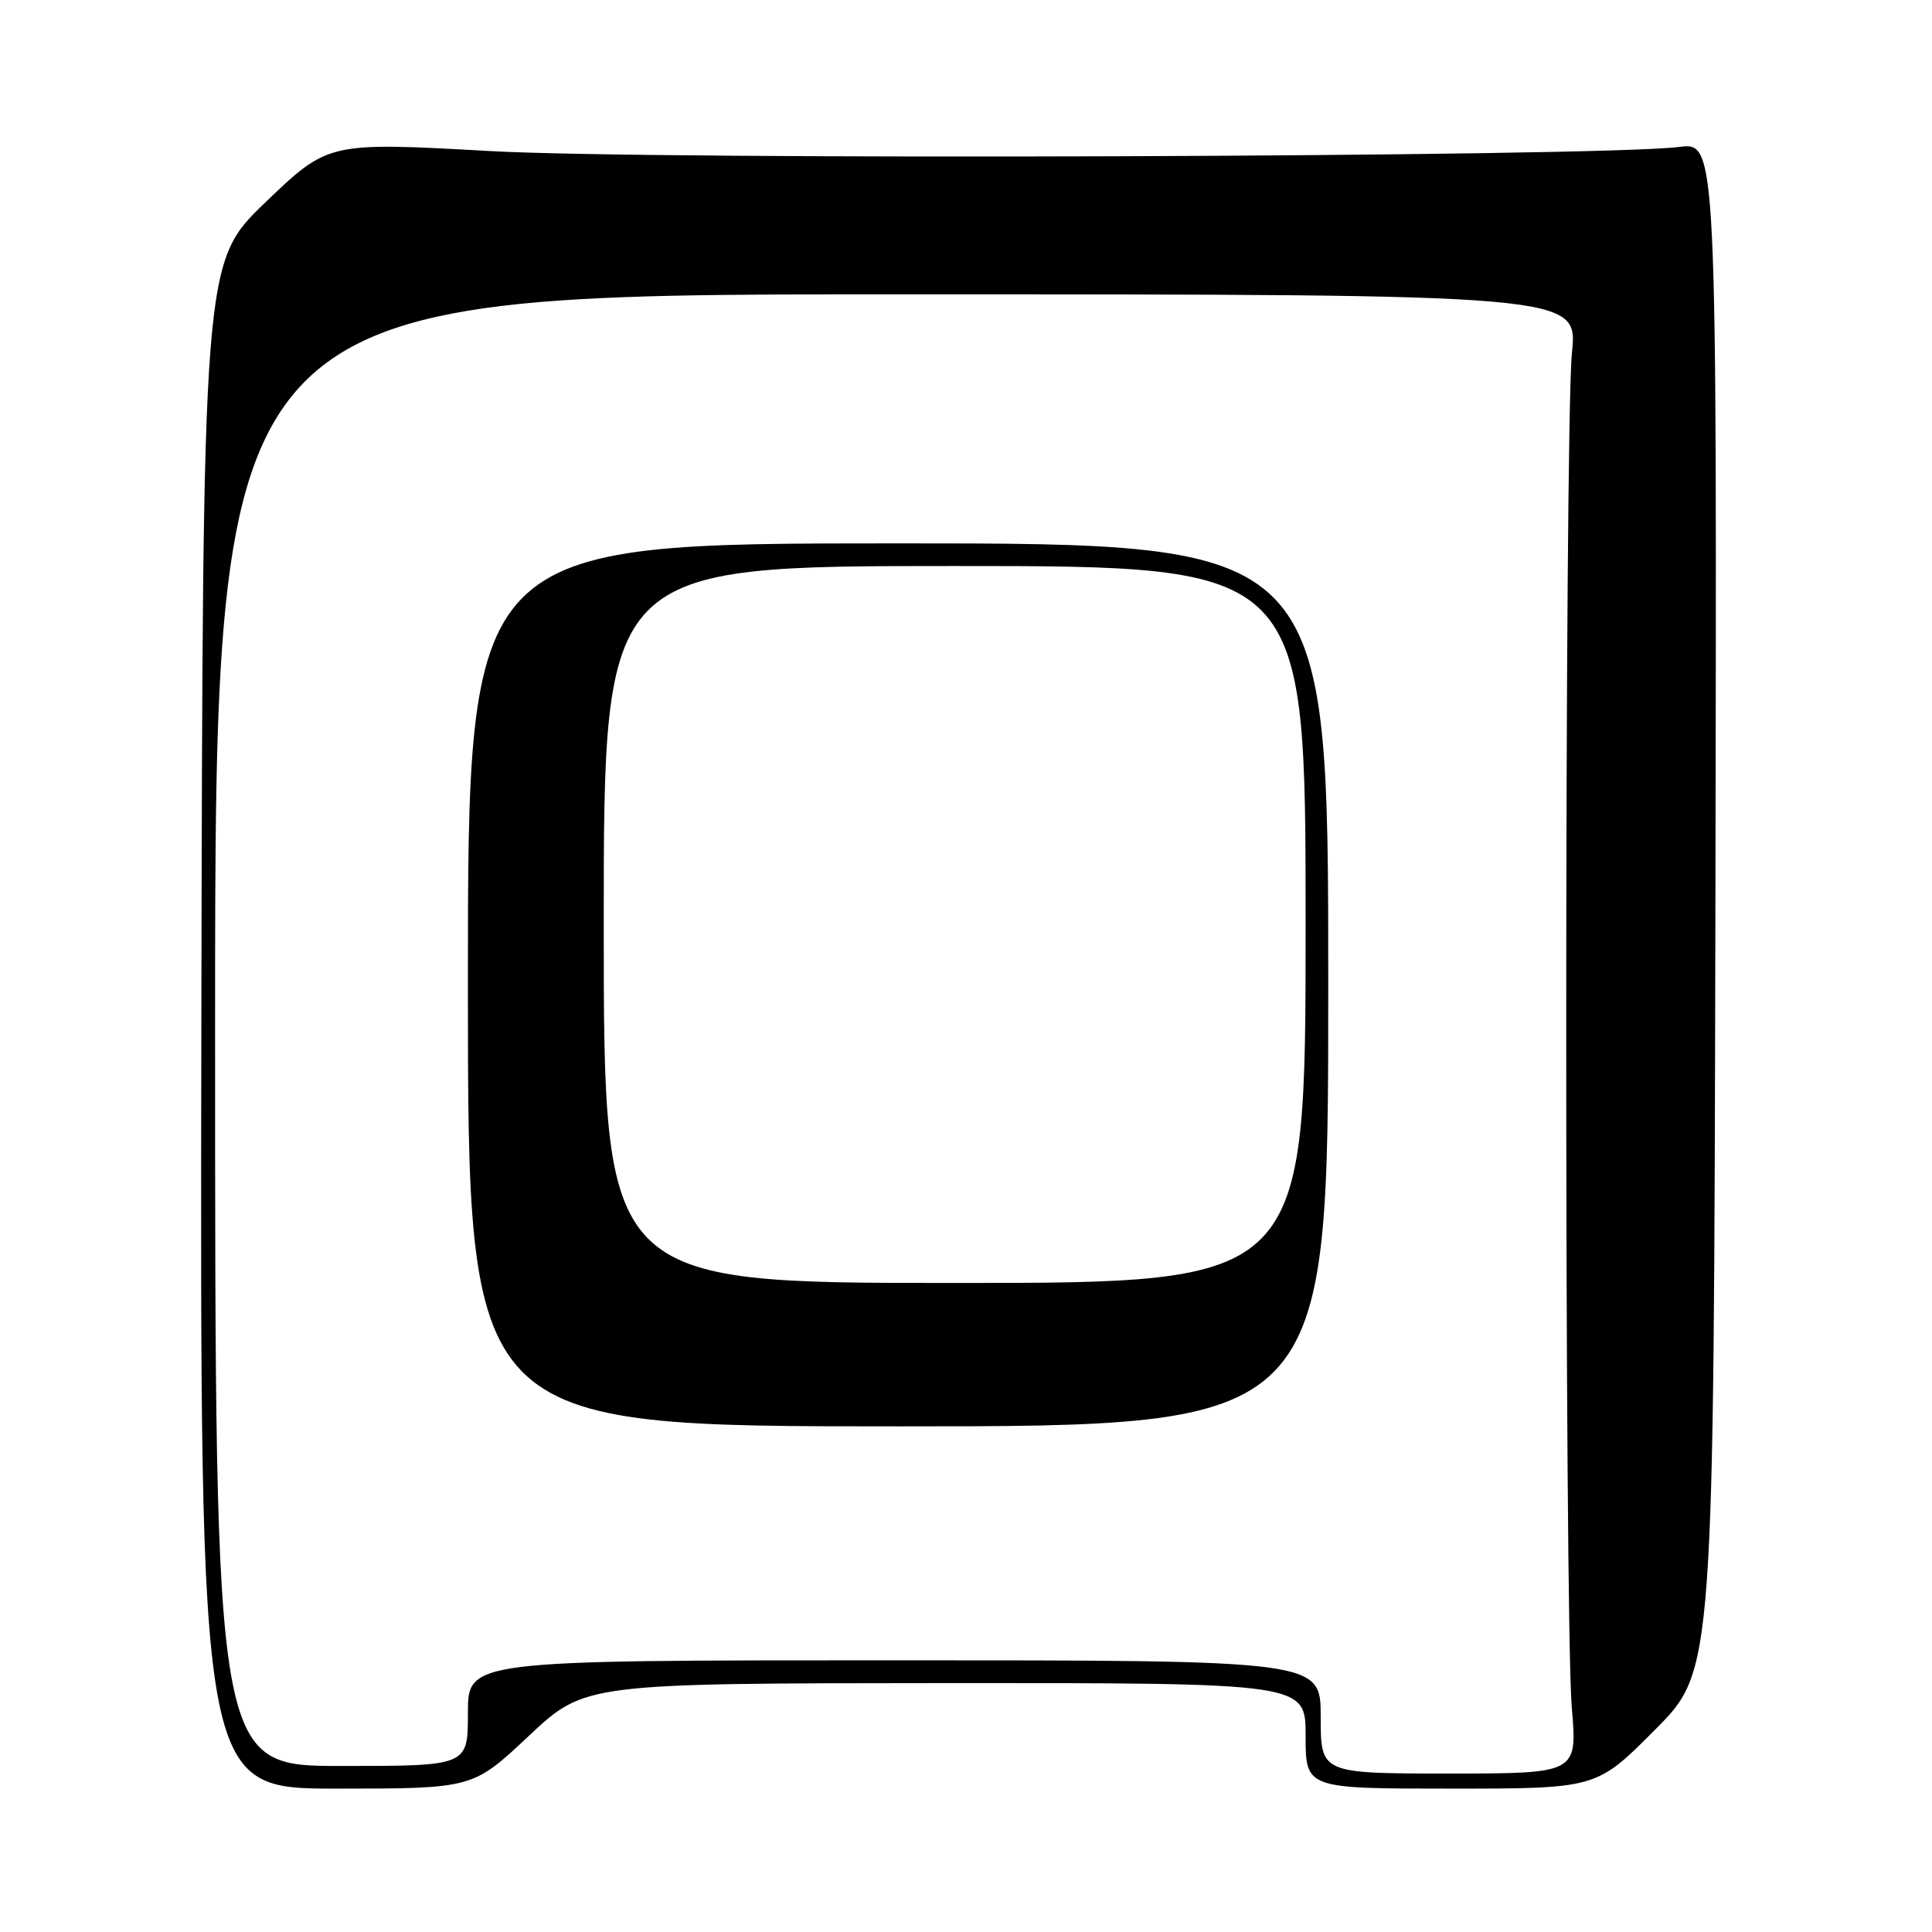 <?xml version="1.0" encoding="UTF-8" standalone="no"?>
<!DOCTYPE svg PUBLIC "-//W3C//DTD SVG 1.1//EN" "http://www.w3.org/Graphics/SVG/1.1/DTD/svg11.dtd" >
<svg xmlns="http://www.w3.org/2000/svg" xmlns:xlink="http://www.w3.org/1999/xlink" version="1.1" viewBox="0 0 256 256">
 <g >
 <path fill="currentColor"
d=" M 70.07 230.02 C 77.50 223.05 77.50 223.05 125.25 223.02 C 173.00 223.00 173.00 223.00 173.00 230.00 C 173.00 237.00 173.00 237.00 192.27 237.00 C 211.55 237.00 211.55 237.00 219.32 229.18 C 227.09 221.36 227.09 221.36 227.30 120.10 C 227.50 18.84 227.50 18.84 222.50 19.47 C 211.95 20.81 86.91 21.24 65.00 20.02 C 43.50 18.82 43.50 18.82 35.18 26.80 C 26.87 34.79 26.87 34.79 26.68 135.90 C 26.50 237.00 26.50 237.00 44.57 237.00 C 62.64 237.00 62.64 237.00 70.07 230.02 Z  M 175.00 227.50 C 175.00 220.00 175.00 220.00 118.50 220.00 C 62.00 220.00 62.00 220.00 62.00 227.00 C 62.00 234.00 62.00 234.00 45.25 234.00 C 28.50 234.00 28.50 234.00 28.50 136.50 C 28.50 39.00 28.50 39.00 118.79 39.00 C 209.08 39.00 209.08 39.00 208.29 46.75 C 207.29 56.52 207.28 214.45 208.27 226.25 C 209.01 235.00 209.01 235.00 192.01 235.00 C 175.00 235.00 175.00 235.00 175.00 227.50 Z  M 176.00 130.50 C 176.00 72.00 176.00 72.00 119.00 72.00 C 62.00 72.00 62.00 72.00 62.00 130.50 C 62.00 189.00 62.00 189.00 119.00 189.00 C 176.00 189.00 176.00 189.00 176.00 130.50 Z  M 80.00 122.50 C 80.00 75.00 80.00 75.00 126.50 75.00 C 173.00 75.00 173.00 75.00 173.00 122.50 C 173.00 170.00 173.00 170.00 126.50 170.00 C 80.00 170.00 80.00 170.00 80.00 122.50 Z "/>
</g>
</svg>